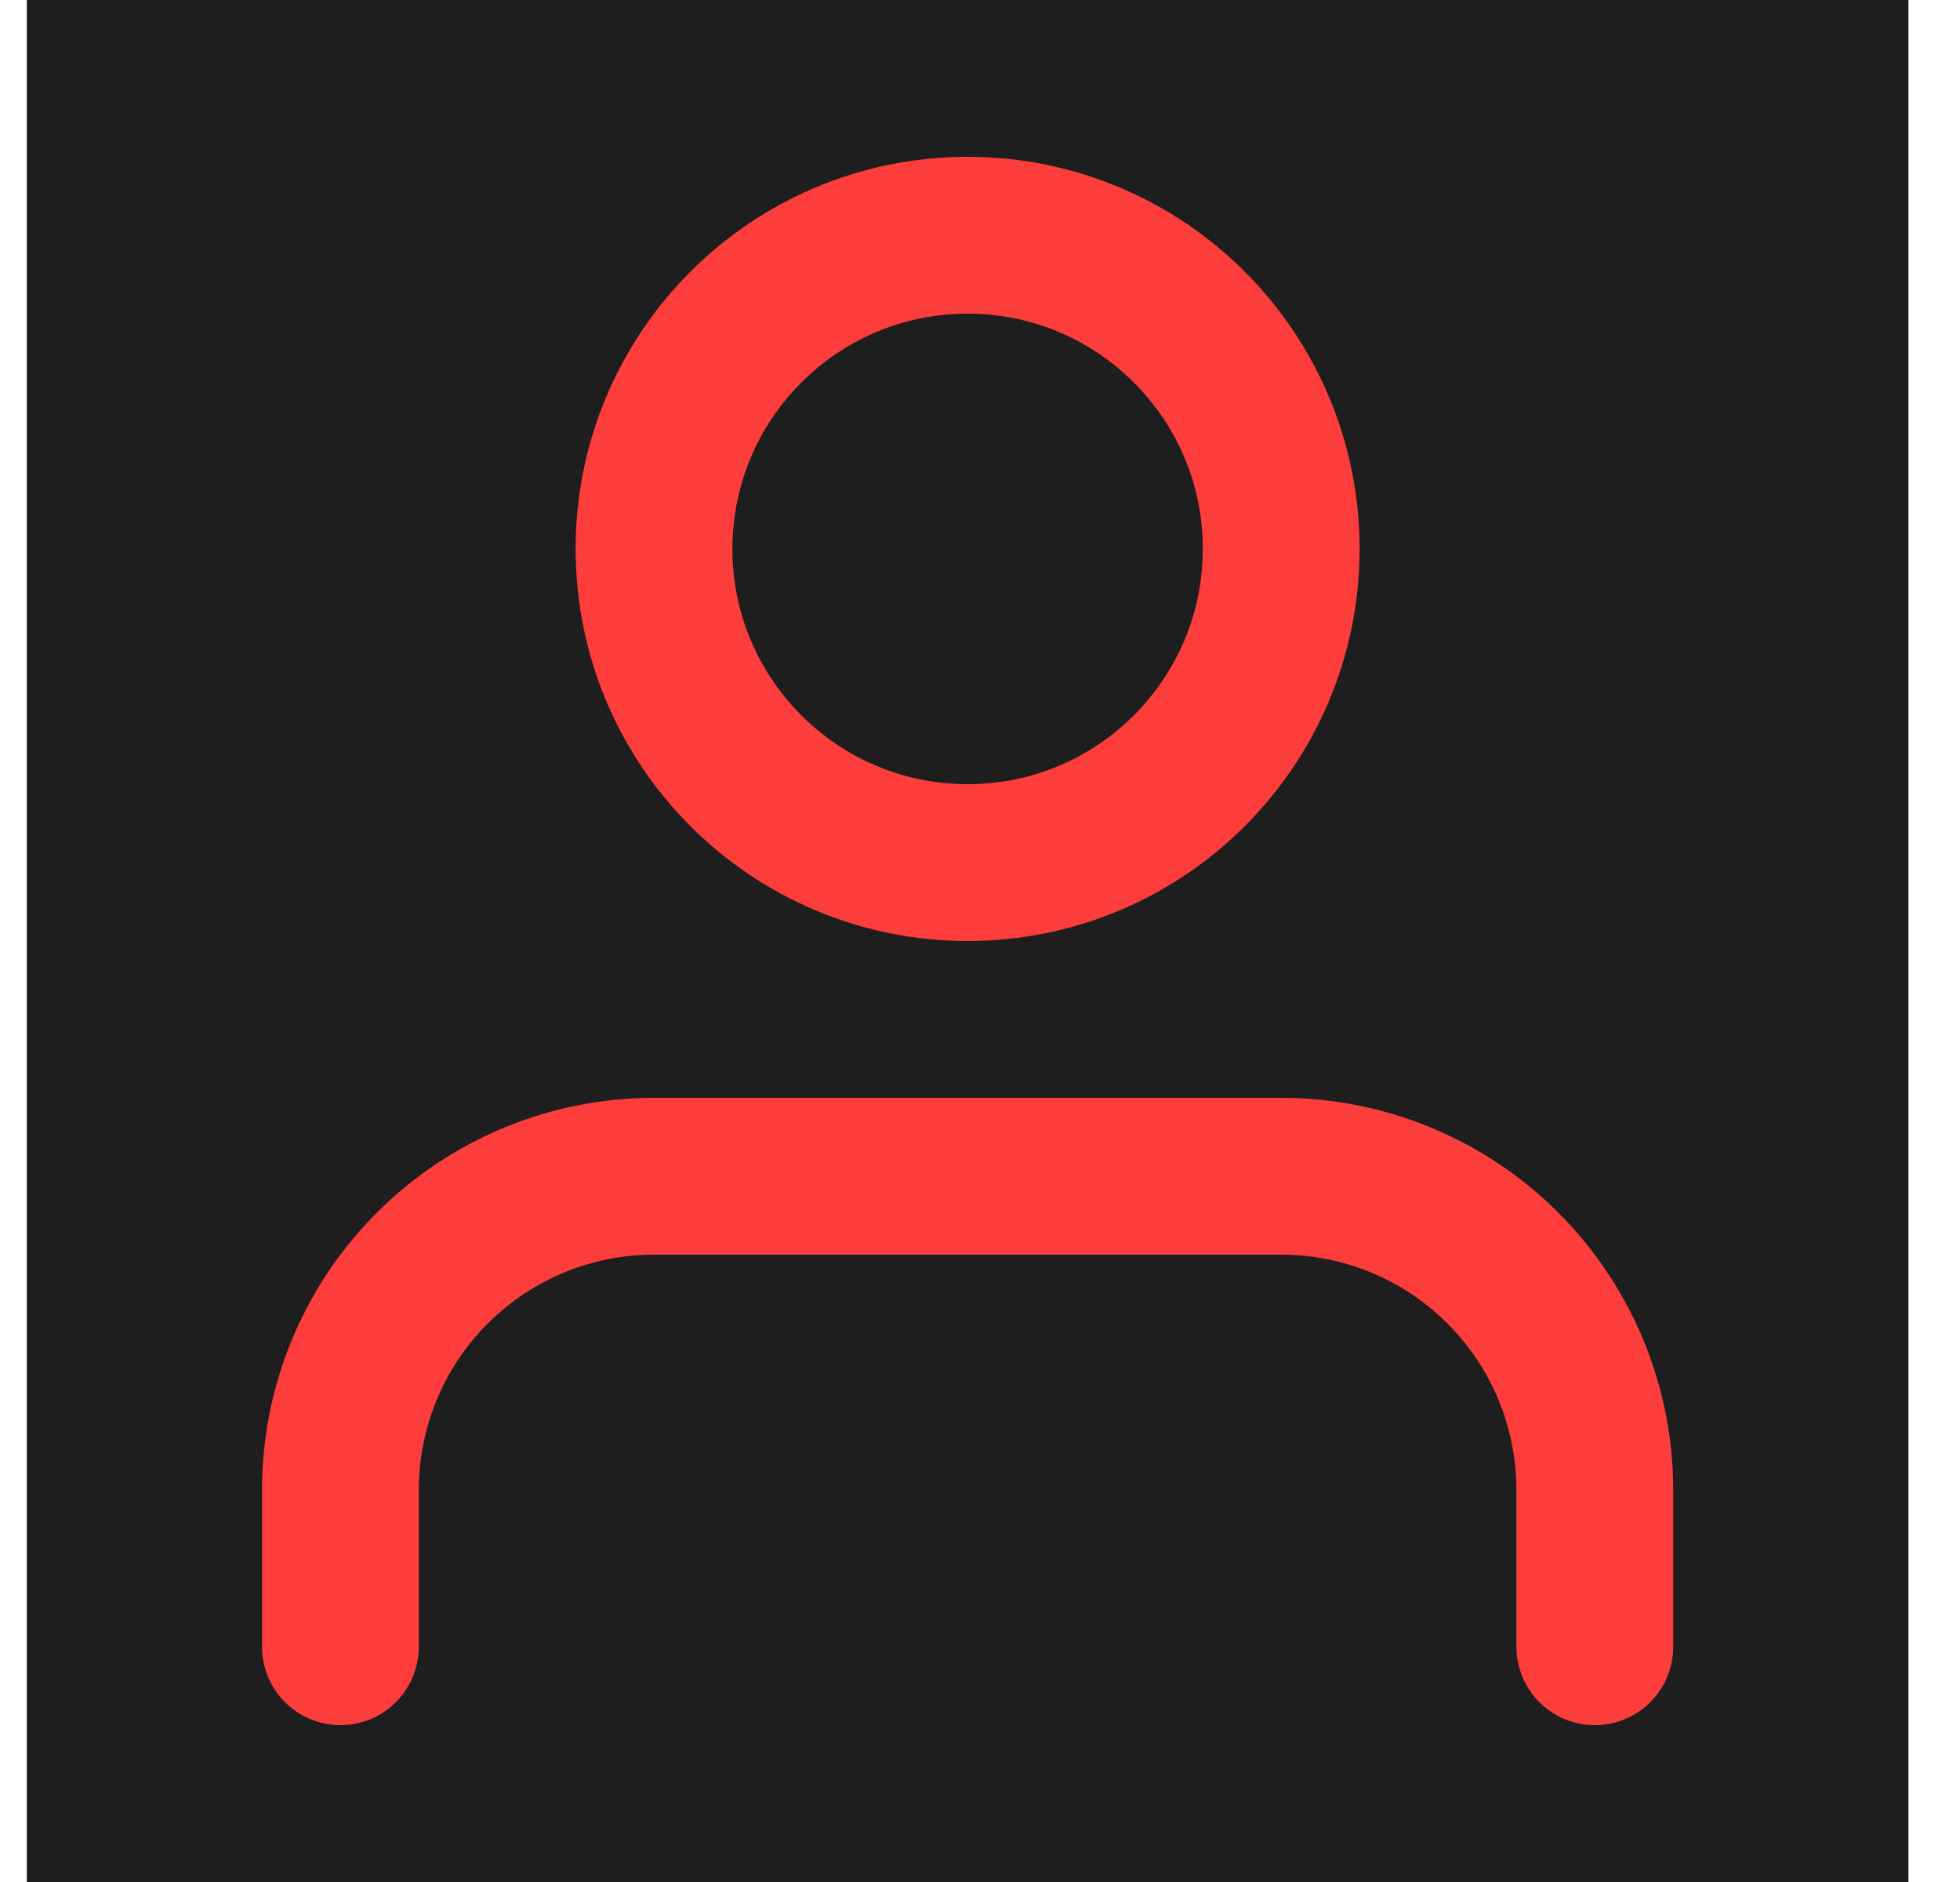 <svg xmlns="http://www.w3.org/2000/svg" width="25" height="24" viewBox="0 0 25 24" fill="none">
<rect width="24" height="24" transform="translate(0.342)" fill="#1E1E1E"/>
<path d="M20.342 21V19C20.342 17.939 19.92 16.922 19.17 16.172C18.42 15.421 17.403 15 16.342 15H8.342C7.281 15 6.264 15.421 5.513 16.172C4.763 16.922 4.342 17.939 4.342 19V21M16.342 7C16.342 9.209 14.551 11 12.342 11C10.133 11 8.342 9.209 8.342 7C8.342 4.791 10.133 3 12.342 3C14.551 3 16.342 4.791 16.342 7Z" stroke="#FD3C3C" stroke-width="2" stroke-linecap="round" stroke-linejoin="round"/>
</svg>